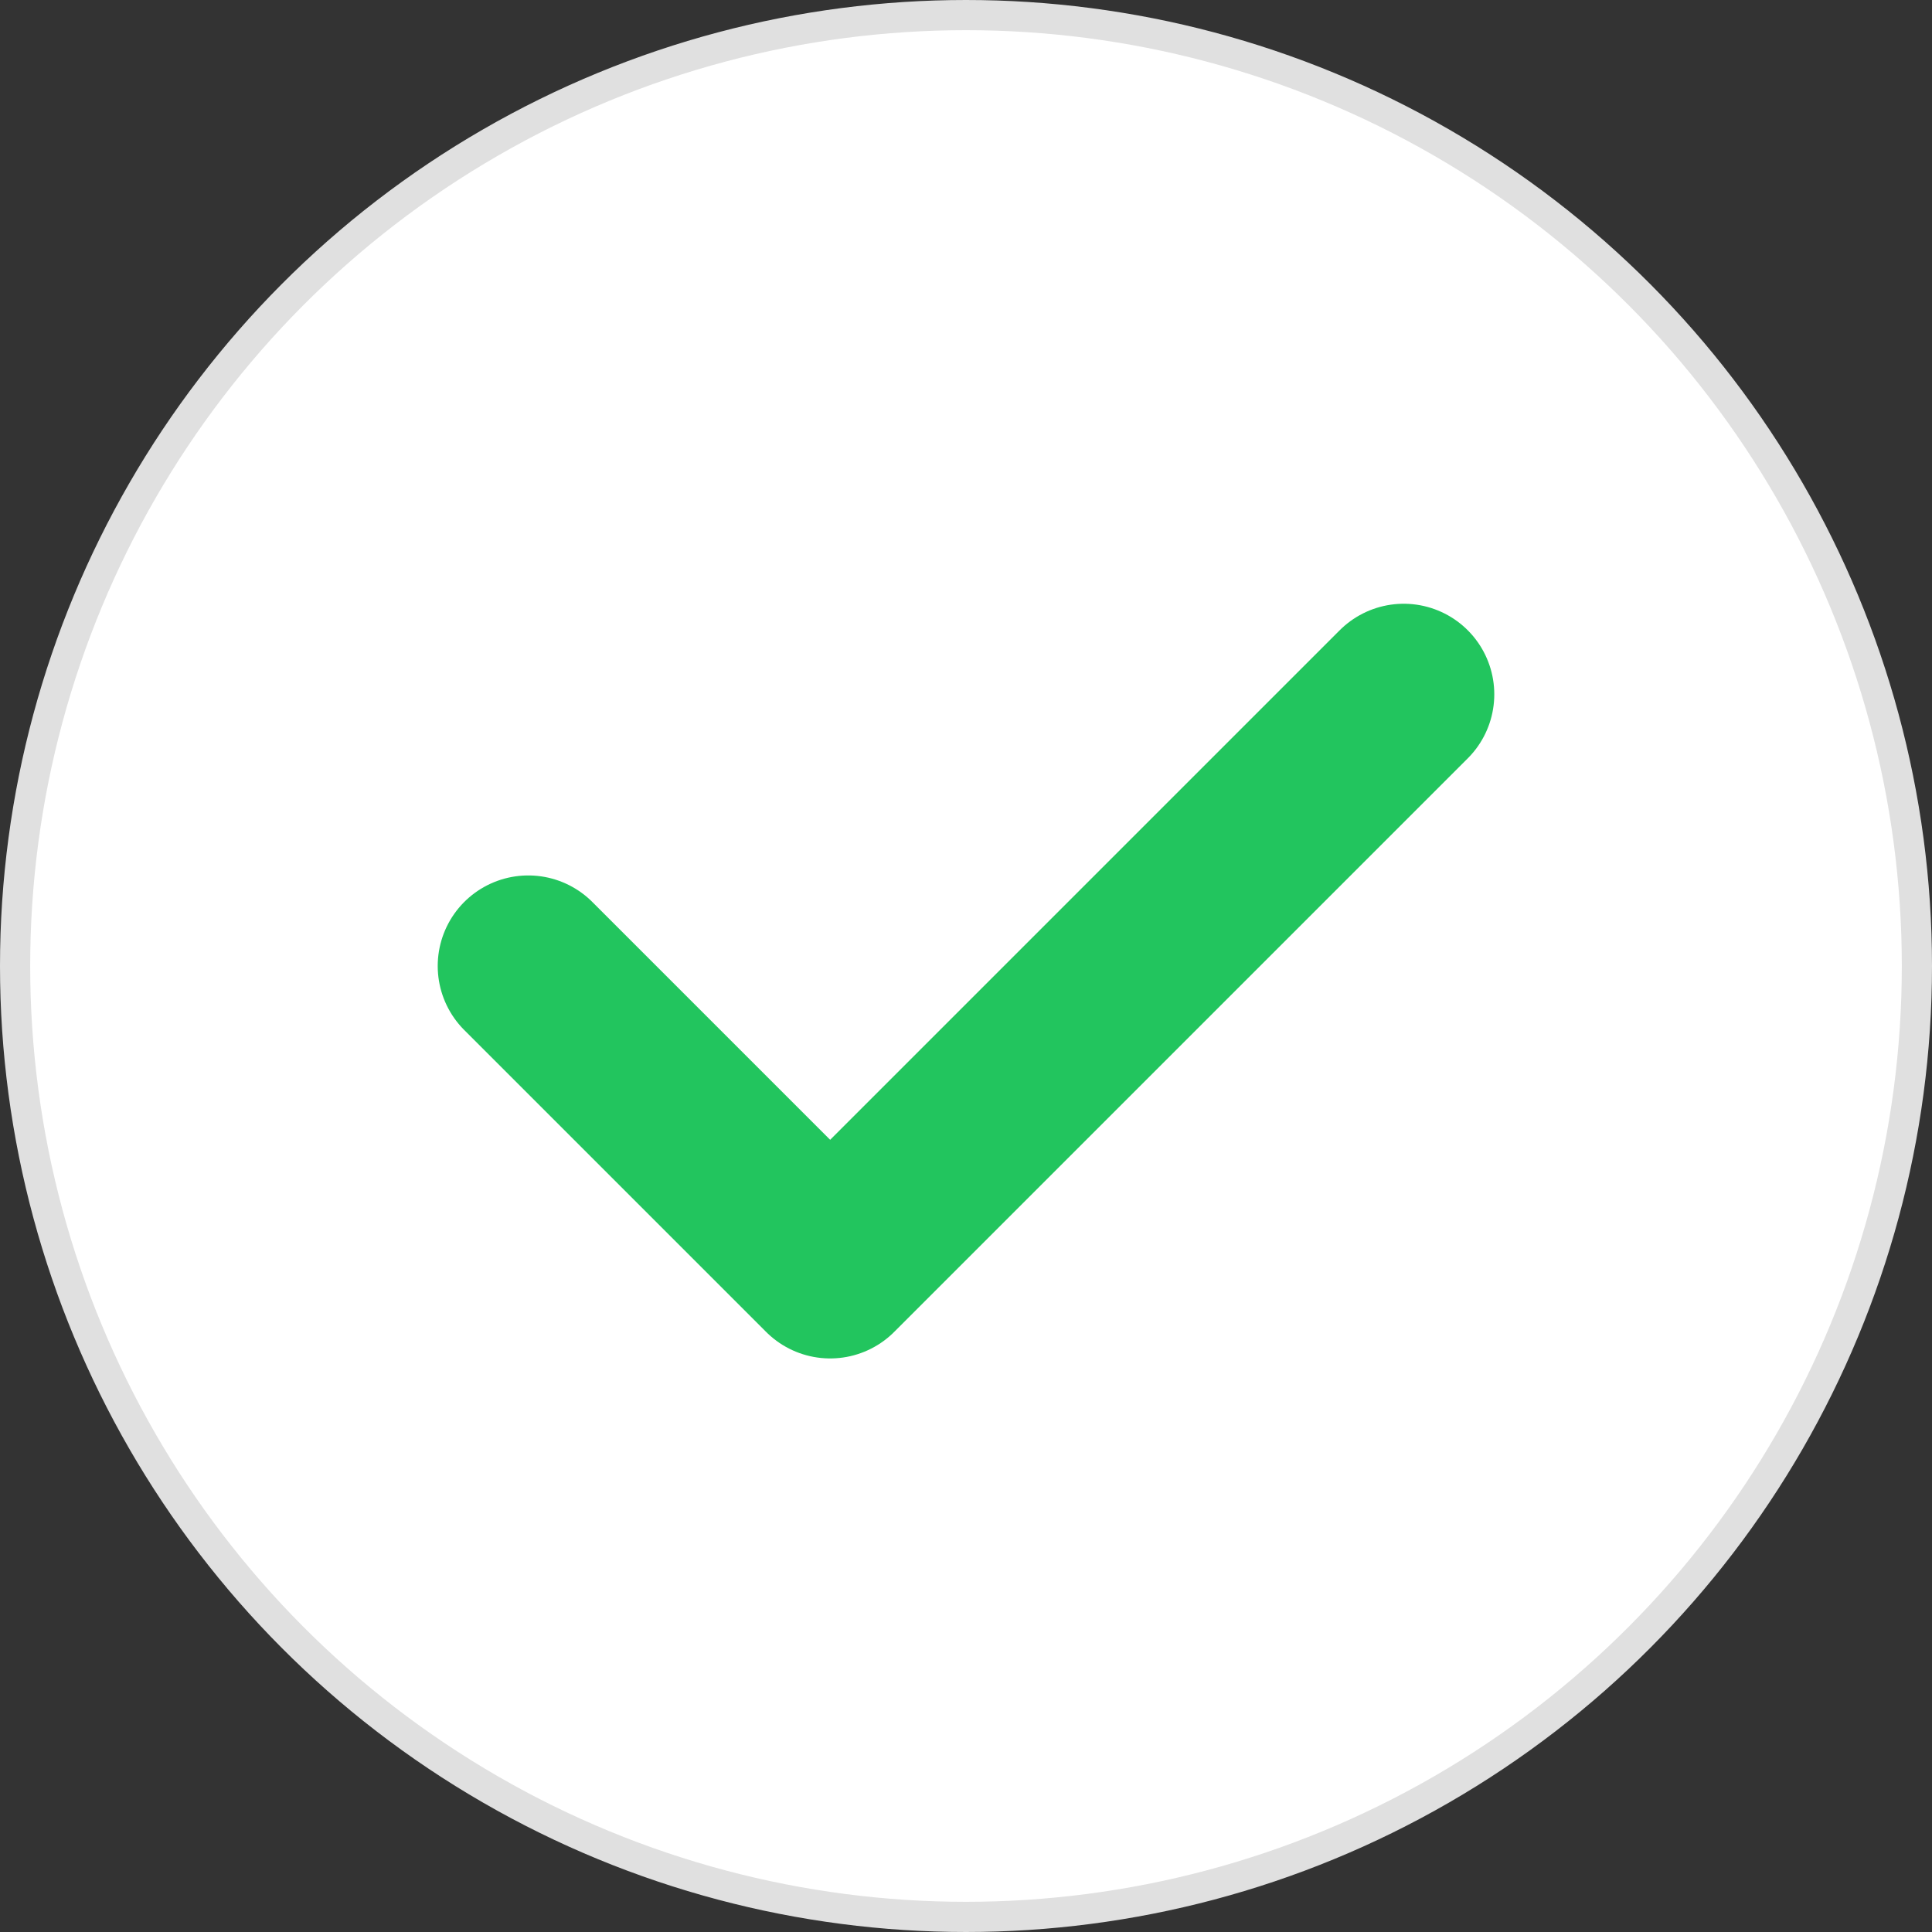 <svg width="128" height="128" viewBox="0 0 128 128" xmlns="http://www.w3.org/2000/svg">
  <rect x="0" y="0" width="128" height="128" fill="#333333" stroke="none"/>
  <!-- White circle background -->
  <circle cx="64" cy="64" r="63" fill="white" stroke="#e0e0e0" stroke-width="2"/>
  
  <!-- Green checkmark -->
  <path d="M 35 64 L 55 84 L 93 46" fill="none" stroke="#22C55E" stroke-width="12" stroke-linecap="round" stroke-linejoin="round"/>
</svg>